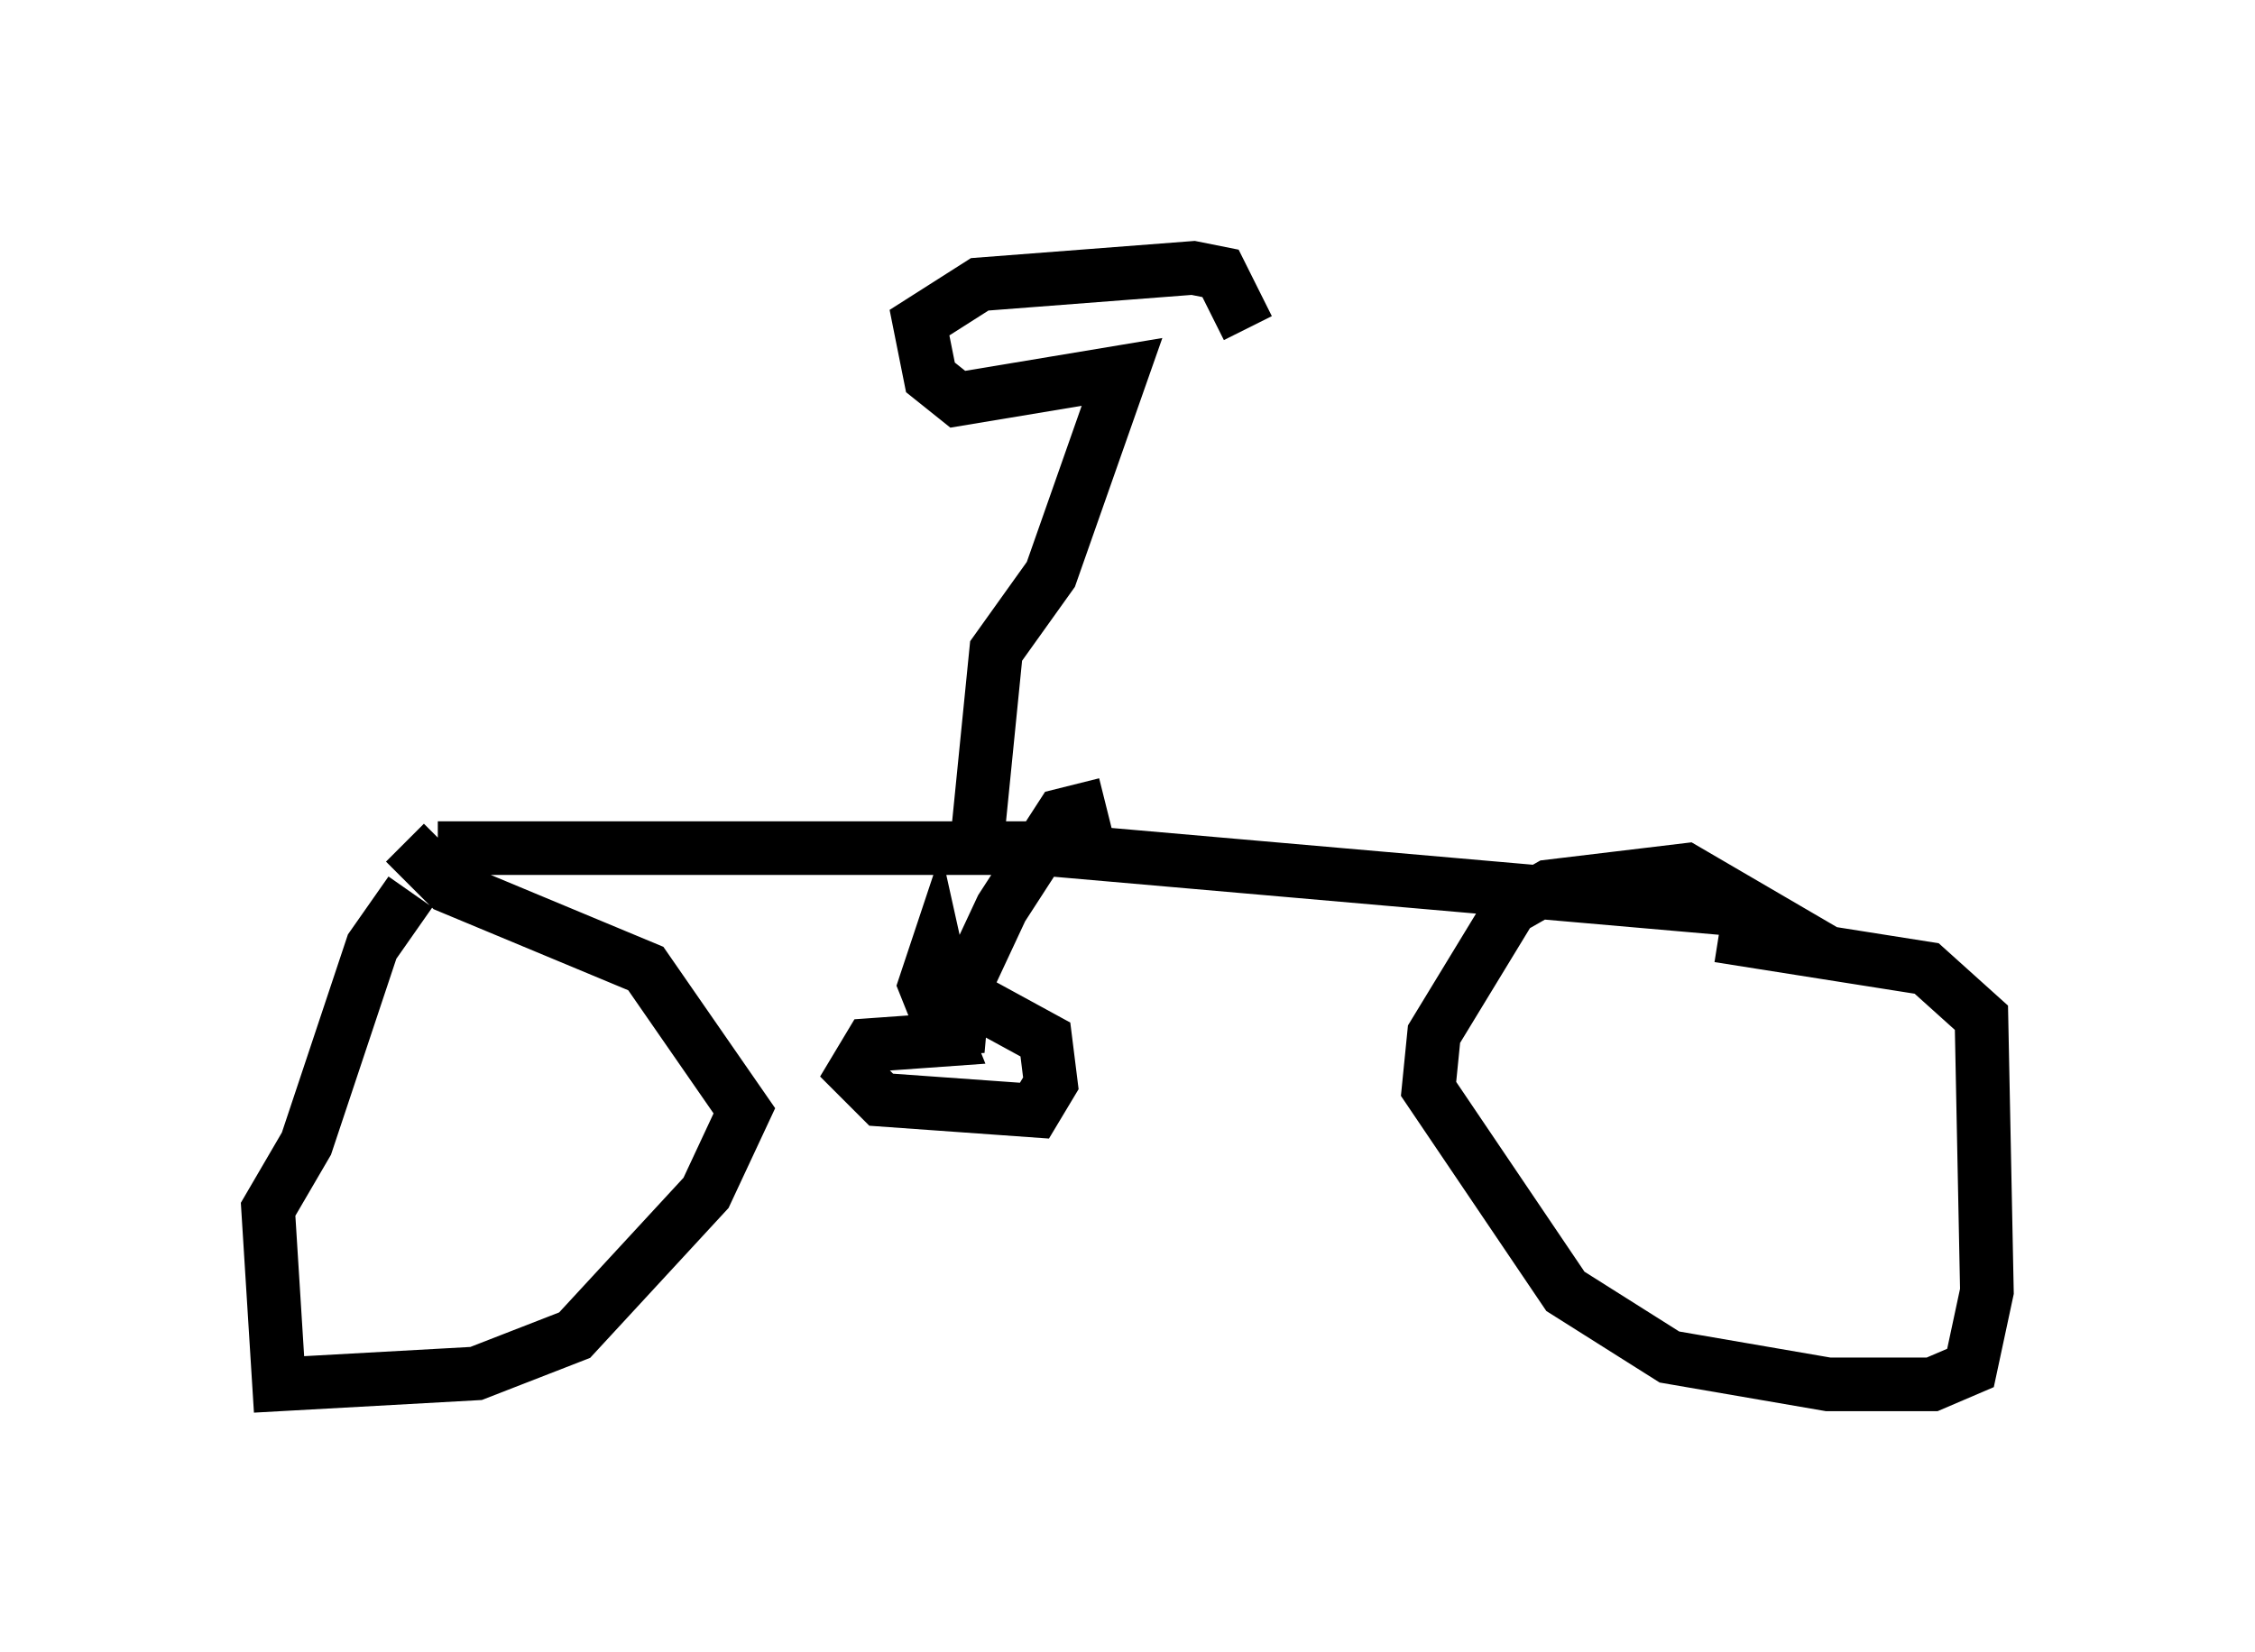 <?xml version="1.0" encoding="utf-8" ?>
<svg baseProfile="full" height="30.825" version="1.1" width="42.055" xmlns="http://www.w3.org/2000/svg" xmlns:ev="http://www.w3.org/2001/xml-events" xmlns:xlink="http://www.w3.org/1999/xlink"><defs /><rect fill="white" height="30.825" width="42.055" x="0" y="0" /><path d="M9.288, 15.311 m-1.633, 1.327 l-0.715, 1.021 -1.225, 3.675 l-0.715, 1.225 0.204, 3.267 l3.675, -0.204 1.838, -0.715 l2.45, -2.654 0.715, -1.531 l-1.838, -2.654 -3.675, -1.531 l-0.817, -0.817 m0.613, 0.102 l11.127, 0.0 12.863, 1.123 l0.51, 0.0 -1.225, -0.715 l-2.552, 0.306 -0.715, 0.408 l-1.429, 2.348 -0.102, 1.021 l2.552, 3.777 1.94, 1.225 l2.96, 0.51 1.94, 0.0 l0.715, -0.306 0.306, -1.429 l-0.102, -5.104 -1.021, -0.919 l-3.879, -0.613 m-11.433, -2.45 l-0.817, 0.204 -1.123, 1.735 l-0.715, 1.531 -0.102, 1.123 l-0.408, -1.838 -0.204, 0.613 l0.408, 1.021 -1.429, 0.102 l-0.306, 0.51 0.51, 0.51 l2.858, 0.204 0.306, -0.51 l-0.102, -0.817 -1.123, -0.613 l-0.919, 0.102 m0.715, -2.654 l0.408, -4.083 1.021, -1.429 l1.327, -3.777 -3.063, 0.51 l-0.51, -0.408 -0.204, -1.021 l1.123, -0.715 3.981, -0.306 l0.51, 0.102 0.51, 1.021 " fill="none" stroke="black" stroke-width="1" /></svg>